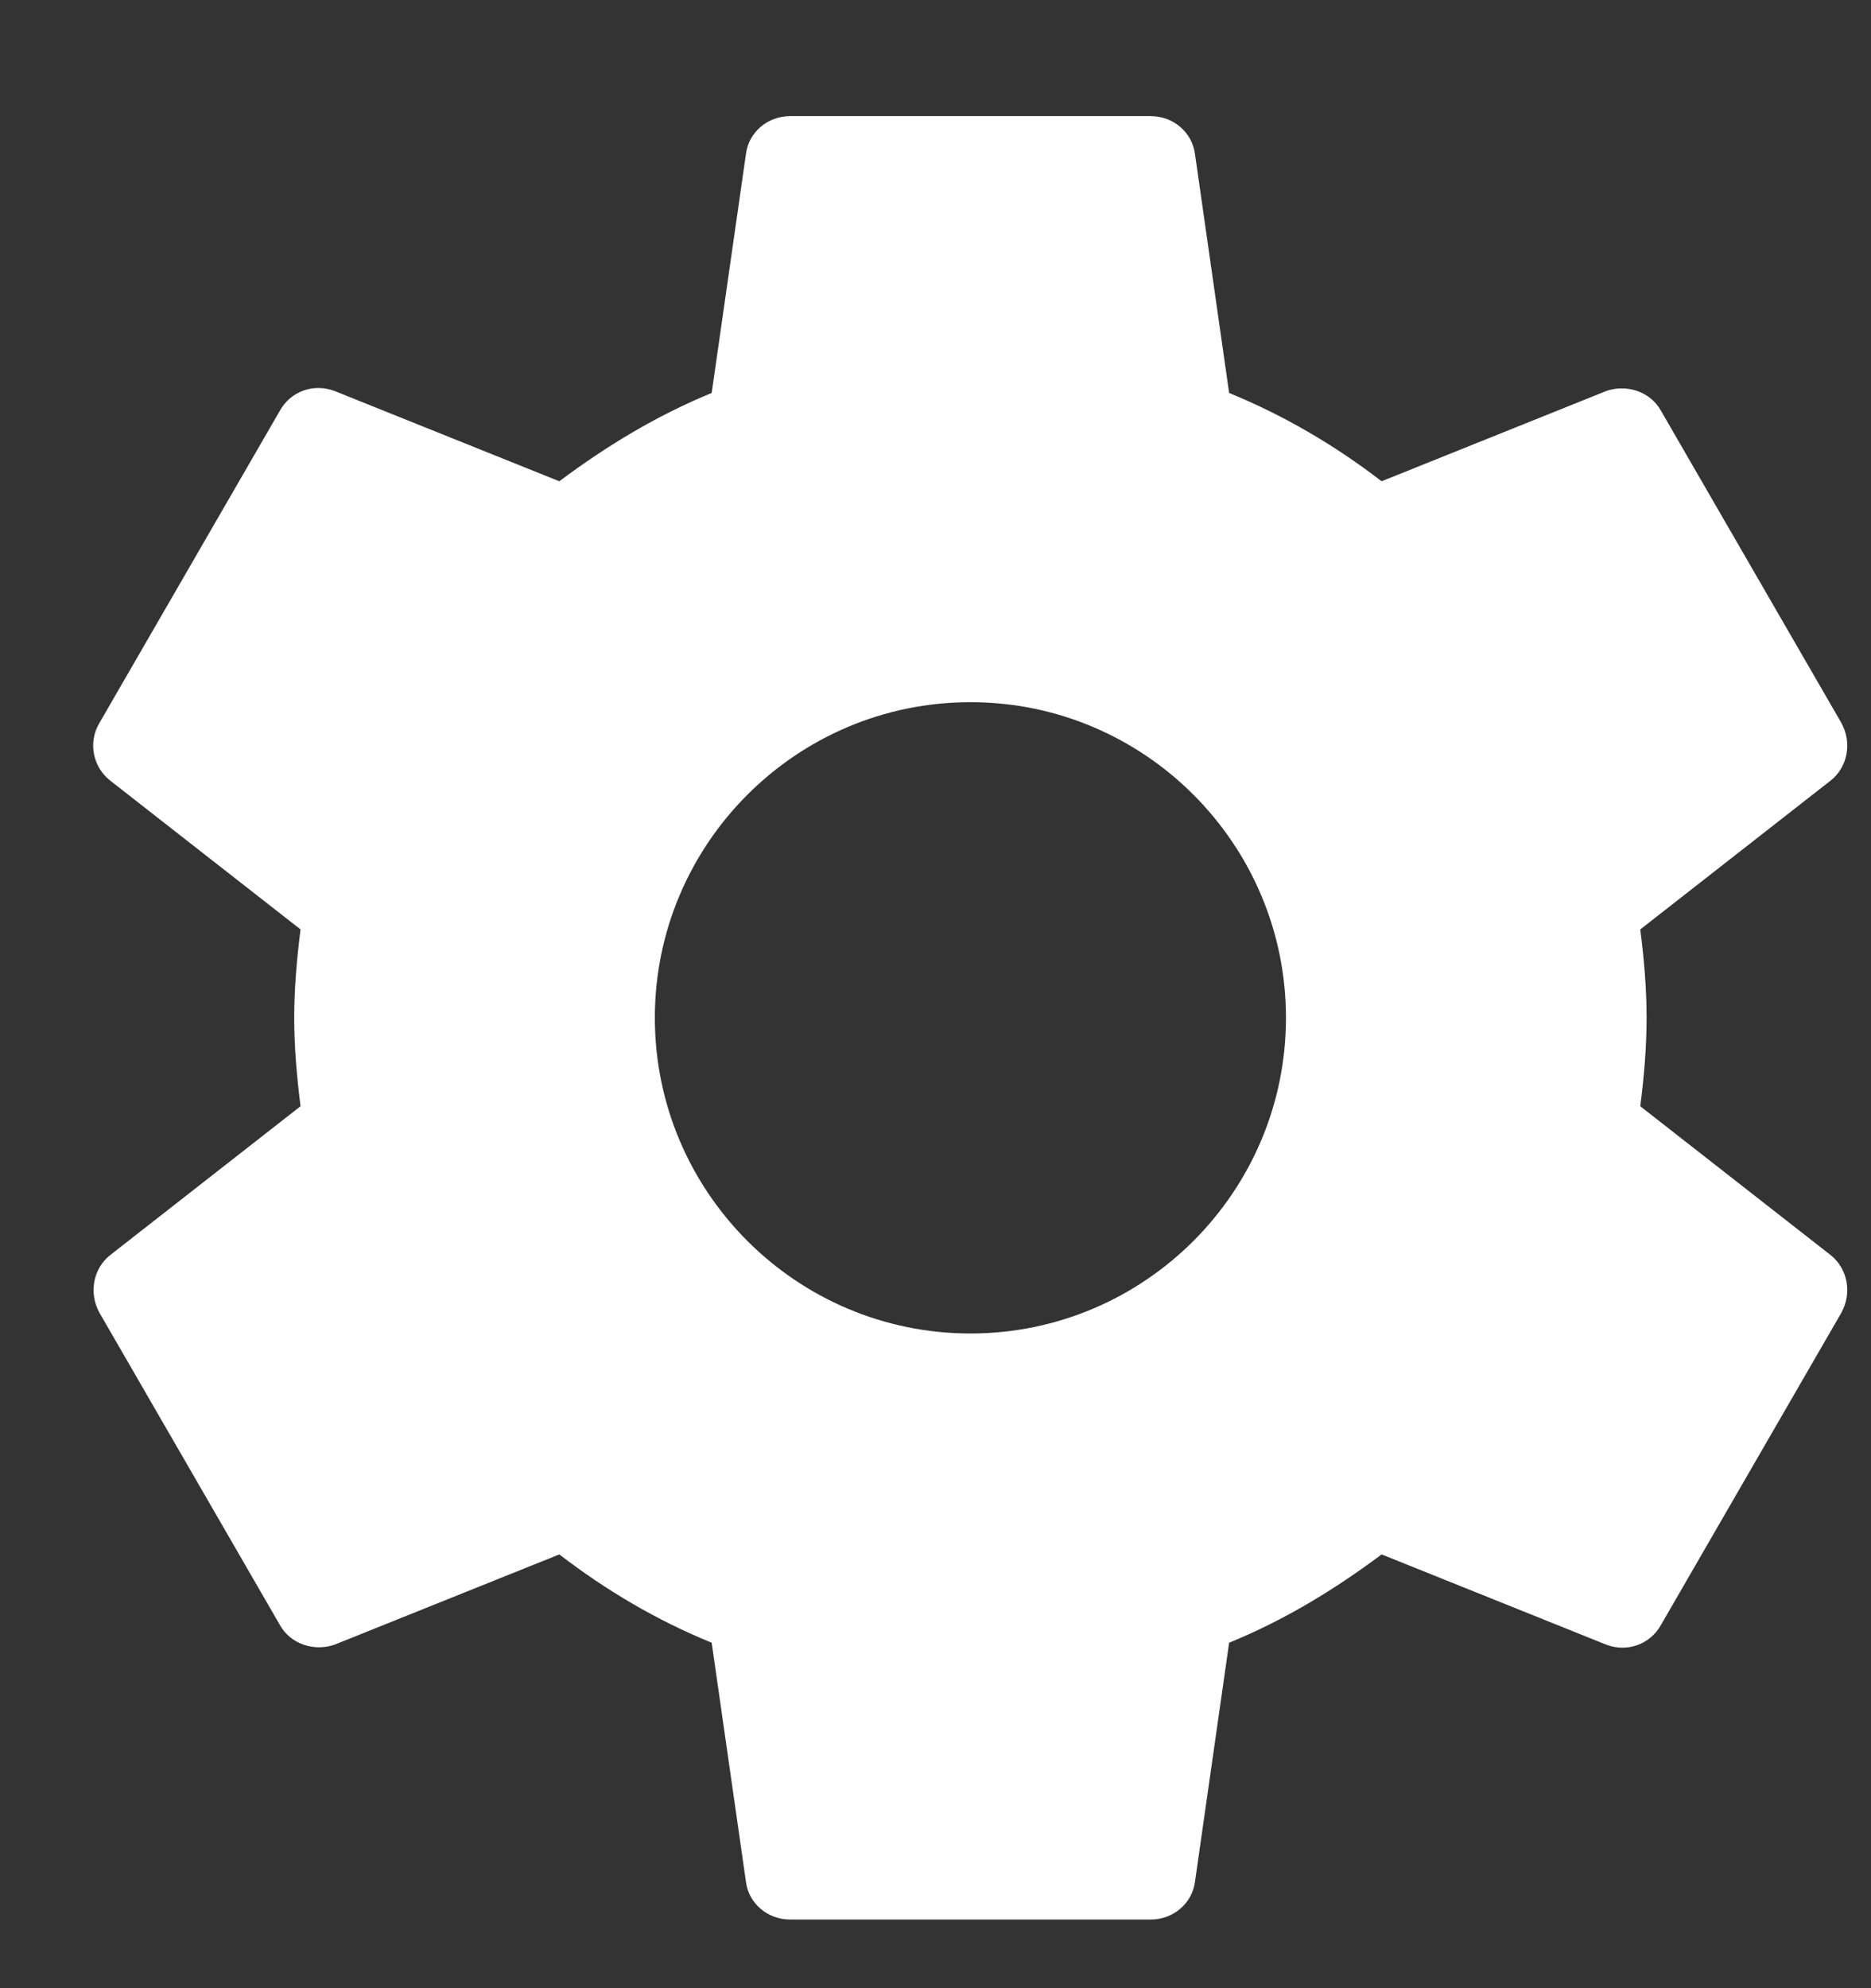 <svg width="16" height="17" viewBox="0 0 16 17" fill="none" xmlns="http://www.w3.org/2000/svg">
<rect x="0" y="0" width="16" height="17" fill="#333333" stroke="none"/>
<path d="M14.027 9.459C14.058 9.212 14.081 8.965 14.081 8.703C14.081 8.441 14.058 8.194 14.027 7.947L15.654 6.675C15.801 6.56 15.839 6.351 15.747 6.182L14.205 3.514C14.112 3.344 13.904 3.283 13.734 3.344L11.815 4.115C11.414 3.807 10.982 3.553 10.511 3.36L10.219 1.317C10.195 1.131 10.033 0.993 9.841 0.993H6.756C6.564 0.993 6.402 1.131 6.379 1.317L6.086 3.36C5.615 3.553 5.184 3.815 4.783 4.115L2.863 3.344C2.685 3.275 2.485 3.344 2.392 3.514L0.85 6.182C0.75 6.351 0.796 6.56 0.943 6.675L2.57 7.947C2.539 8.194 2.516 8.449 2.516 8.703C2.516 8.958 2.539 9.212 2.57 9.459L0.943 10.731C0.796 10.847 0.758 11.055 0.85 11.224L2.392 13.892C2.485 14.062 2.693 14.123 2.863 14.062L4.783 13.291C5.184 13.599 5.615 13.854 6.086 14.046L6.379 16.09C6.402 16.275 6.564 16.413 6.756 16.413H9.841C10.033 16.413 10.195 16.275 10.219 16.09L10.511 14.046C10.982 13.854 11.414 13.591 11.815 13.291L13.734 14.062C13.912 14.131 14.112 14.062 14.205 13.892L15.747 11.224C15.839 11.055 15.801 10.847 15.654 10.731L14.027 9.459ZM8.299 11.402C6.81 11.402 5.6 10.191 5.6 8.703C5.6 7.215 6.81 6.004 8.299 6.004C9.787 6.004 10.997 7.215 10.997 8.703C10.997 10.191 9.787 11.402 8.299 11.402Z" fill="white"/>
</svg>
